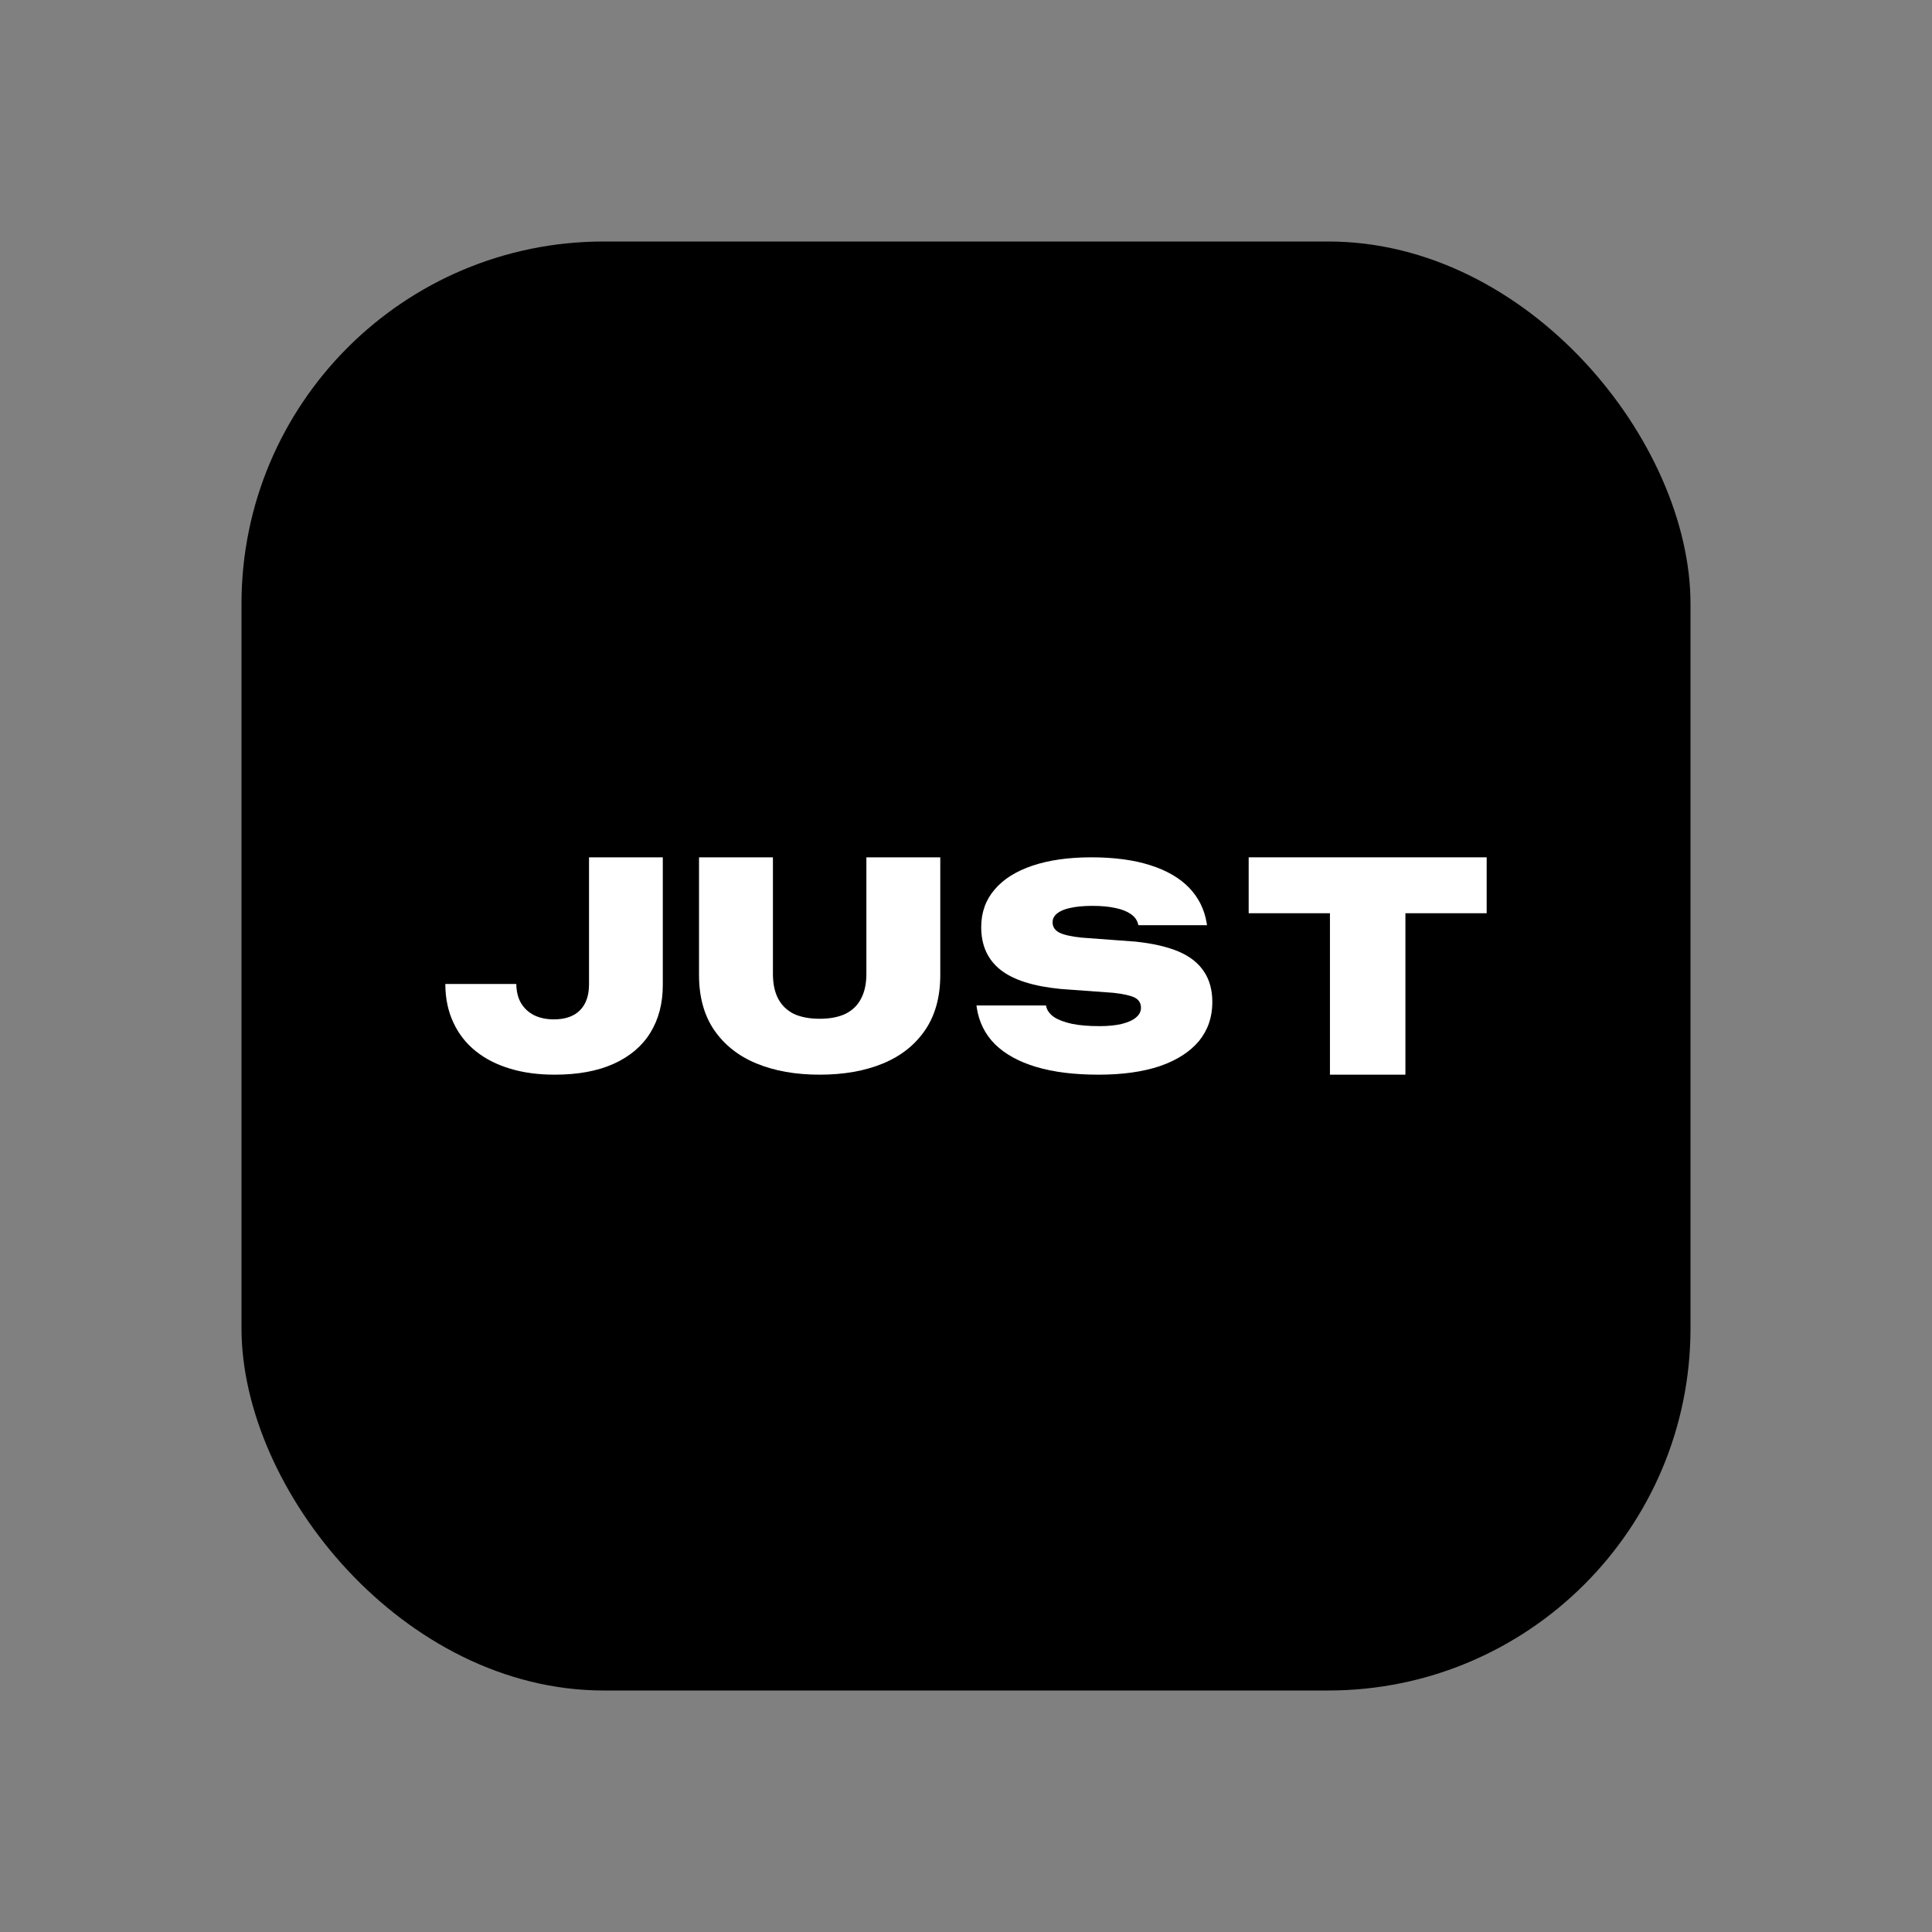 <svg width="16" height="16" viewBox="0 0 16 16" fill="none" xmlns="http://www.w3.org/2000/svg">
<rect x="0" y="0" width="16" height="16" fill="#808080" stroke="none"/>
<rect x="2" y="2" width="12" height="12" rx="3" fill="black"/>
<path d="M4.593 8.9C4.459 8.9 4.337 8.884 4.227 8.851C4.116 8.818 4.021 8.77 3.941 8.706C3.861 8.642 3.799 8.564 3.756 8.471C3.712 8.379 3.689 8.273 3.688 8.155V8.149H4.274L4.276 8.153C4.277 8.215 4.291 8.268 4.317 8.311C4.344 8.354 4.38 8.386 4.426 8.409C4.473 8.431 4.526 8.442 4.586 8.442C4.681 8.442 4.753 8.417 4.803 8.367C4.853 8.316 4.878 8.245 4.878 8.152V7.1H5.489V8.158C5.489 8.311 5.454 8.443 5.385 8.554C5.316 8.665 5.215 8.75 5.082 8.81C4.949 8.87 4.786 8.9 4.593 8.9Z" fill="white"/>
<path d="M6.788 8.9C6.589 8.9 6.414 8.869 6.264 8.807C6.114 8.745 5.998 8.652 5.914 8.53C5.831 8.408 5.789 8.256 5.789 8.075V7.1H6.401V8.064C6.401 8.145 6.415 8.214 6.444 8.27C6.473 8.325 6.516 8.367 6.573 8.396C6.631 8.423 6.703 8.437 6.788 8.437C6.874 8.437 6.945 8.423 7.002 8.396C7.06 8.367 7.103 8.325 7.131 8.27C7.161 8.214 7.175 8.145 7.175 8.064V7.1H7.787V8.075C7.787 8.256 7.745 8.408 7.662 8.53C7.579 8.652 7.463 8.745 7.313 8.807C7.163 8.869 6.988 8.9 6.788 8.9Z" fill="white"/>
<path d="M9.098 8.9C8.898 8.9 8.726 8.879 8.582 8.836C8.437 8.793 8.324 8.73 8.24 8.648C8.157 8.565 8.107 8.463 8.089 8.344L8.087 8.327H8.662L8.664 8.335C8.672 8.369 8.694 8.398 8.729 8.423C8.766 8.447 8.815 8.465 8.878 8.479C8.941 8.492 9.017 8.498 9.107 8.498C9.177 8.498 9.238 8.492 9.289 8.48C9.34 8.467 9.38 8.45 9.407 8.427C9.435 8.404 9.449 8.377 9.449 8.347V8.346C9.449 8.308 9.432 8.28 9.398 8.262C9.364 8.245 9.304 8.231 9.22 8.222L8.782 8.19C8.558 8.168 8.393 8.116 8.286 8.032C8.179 7.947 8.126 7.829 8.126 7.679V7.677C8.126 7.557 8.163 7.453 8.236 7.368C8.309 7.281 8.414 7.215 8.551 7.169C8.687 7.123 8.85 7.1 9.039 7.1C9.228 7.1 9.39 7.122 9.525 7.165C9.661 7.208 9.768 7.27 9.847 7.351C9.925 7.432 9.974 7.529 9.993 7.643L9.996 7.662H9.428L9.425 7.652C9.417 7.619 9.396 7.591 9.365 7.57C9.334 7.548 9.292 7.531 9.239 7.52C9.185 7.508 9.122 7.502 9.047 7.502C8.973 7.502 8.912 7.508 8.864 7.519C8.815 7.529 8.779 7.545 8.754 7.565C8.73 7.585 8.717 7.609 8.717 7.637V7.638C8.717 7.676 8.736 7.704 8.772 7.723C8.809 7.742 8.871 7.756 8.957 7.765L9.403 7.798C9.546 7.813 9.665 7.84 9.76 7.88C9.854 7.92 9.924 7.975 9.97 8.045C10.017 8.114 10.04 8.199 10.04 8.299V8.3C10.04 8.424 10.003 8.531 9.929 8.622C9.854 8.711 9.747 8.78 9.606 8.829C9.466 8.876 9.296 8.9 9.098 8.9Z" fill="white"/>
<path d="M11.014 8.9V7.563H10.341V7.1H12.312V7.563H11.639V8.9H11.014Z" fill="white"/>
</svg>
